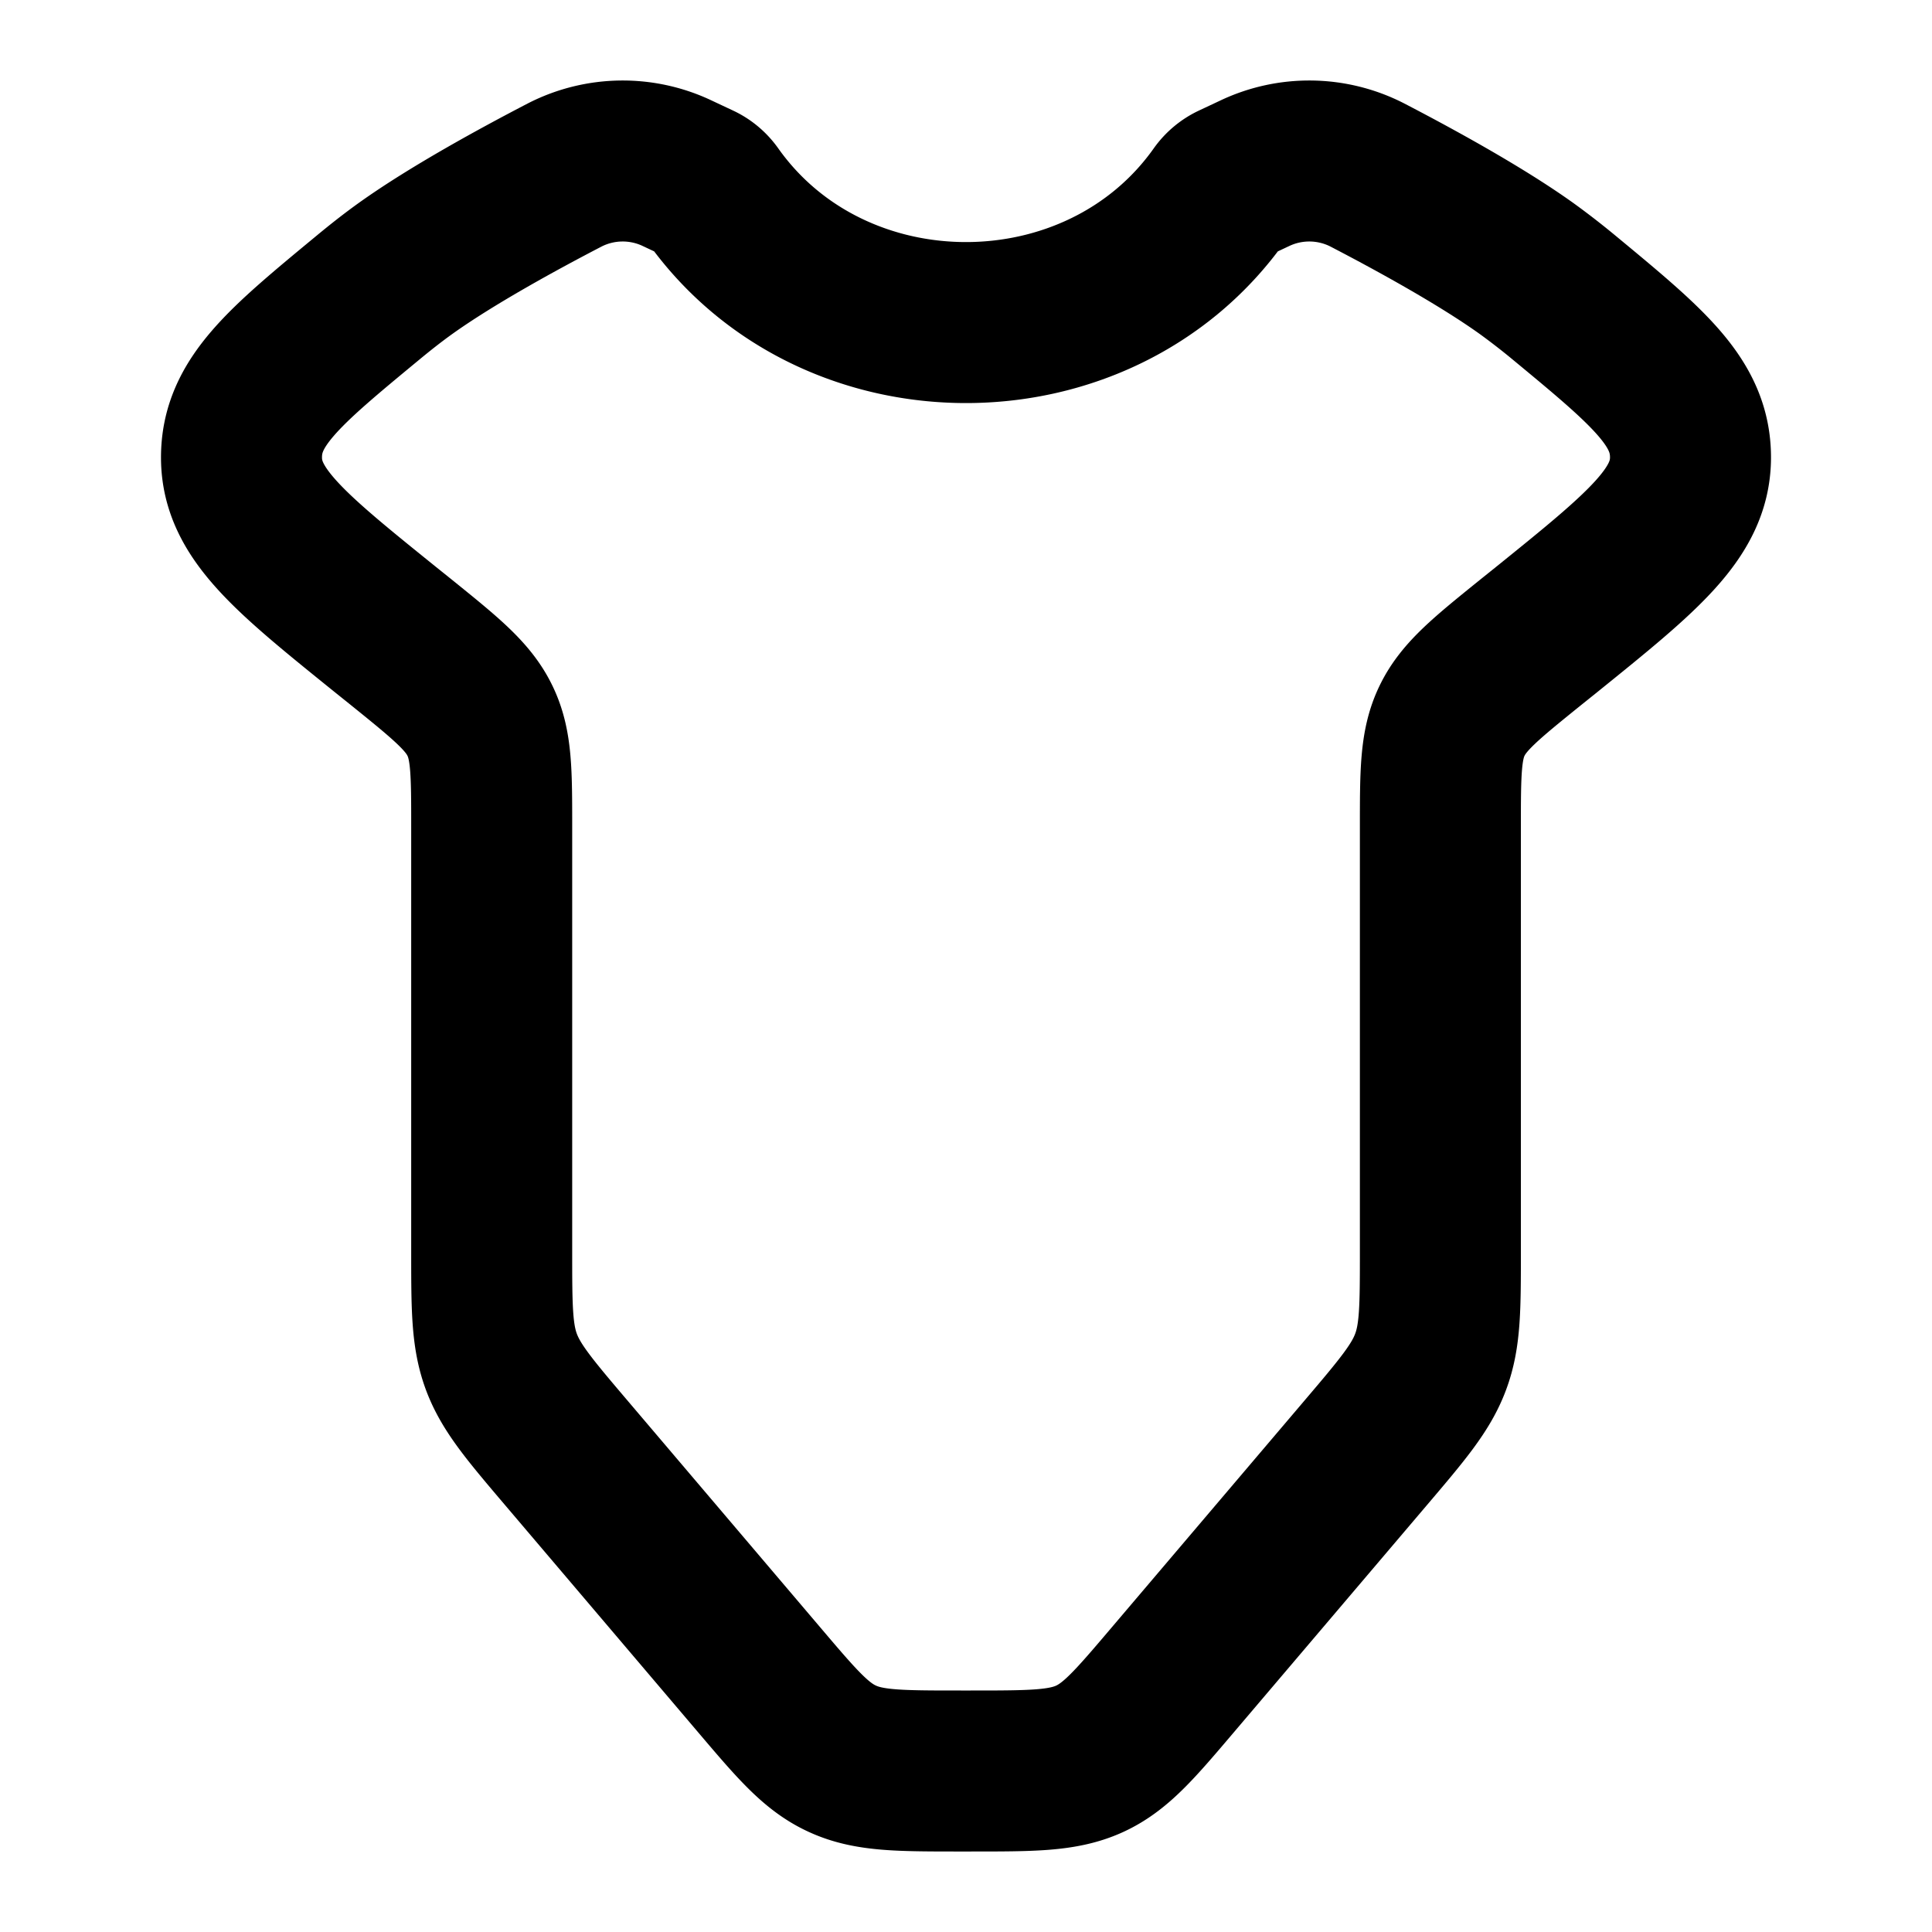 <svg
  xmlns="http://www.w3.org/2000/svg"
  width="24"
  height="24"
  viewBox="0 0 24 24"
  fill="none"
  stroke="currentColor"
  stroke-width="2"
  stroke-linecap="round"
  stroke-linejoin="round"
>
  <path d="M12.062 22h-.124c-.76 0-1.139 0-1.469-.15-.33-.149-.567-.428-1.041-.986l-2.382-2.803c-.465-.547-.697-.82-.818-1.145-.12-.324-.12-.675-.12-1.376v-5.263c0-.685 0-1.027-.148-1.328-.147-.301-.423-.524-.975-.97l-.208-.167C3.595 6.858 3.004 6.38 3 5.69 2.996 5 3.52 4.566 4.568 3.7c.159-.132.316-.255.468-.364.573-.41 1.402-.863 1.986-1.166a1.581 1.581 0 0 1 1.394-.016l.264.124c.07.032.128.082.171.142 1.498 2.116 4.8 2.116 6.298 0a.437.437 0 0 1 .171-.142l.264-.124a1.581 1.581 0 0 1 1.394.016c.584.303 1.413.756 1.986 1.166.152.11.31.232.468.363C20.48 4.566 21.004 5 21 5.69c-.005.69-.596 1.168-1.777 2.122l-.208.167c-.552.446-.828.669-.975.97-.147.3-.147.643-.147 1.328v5.263c0 .701 0 1.052-.121 1.376-.12.324-.353.598-.818 1.145l-2.382 2.803c-.474.558-.711.837-1.041.987-.33.149-.71.149-1.469.149Z" />
</svg>
